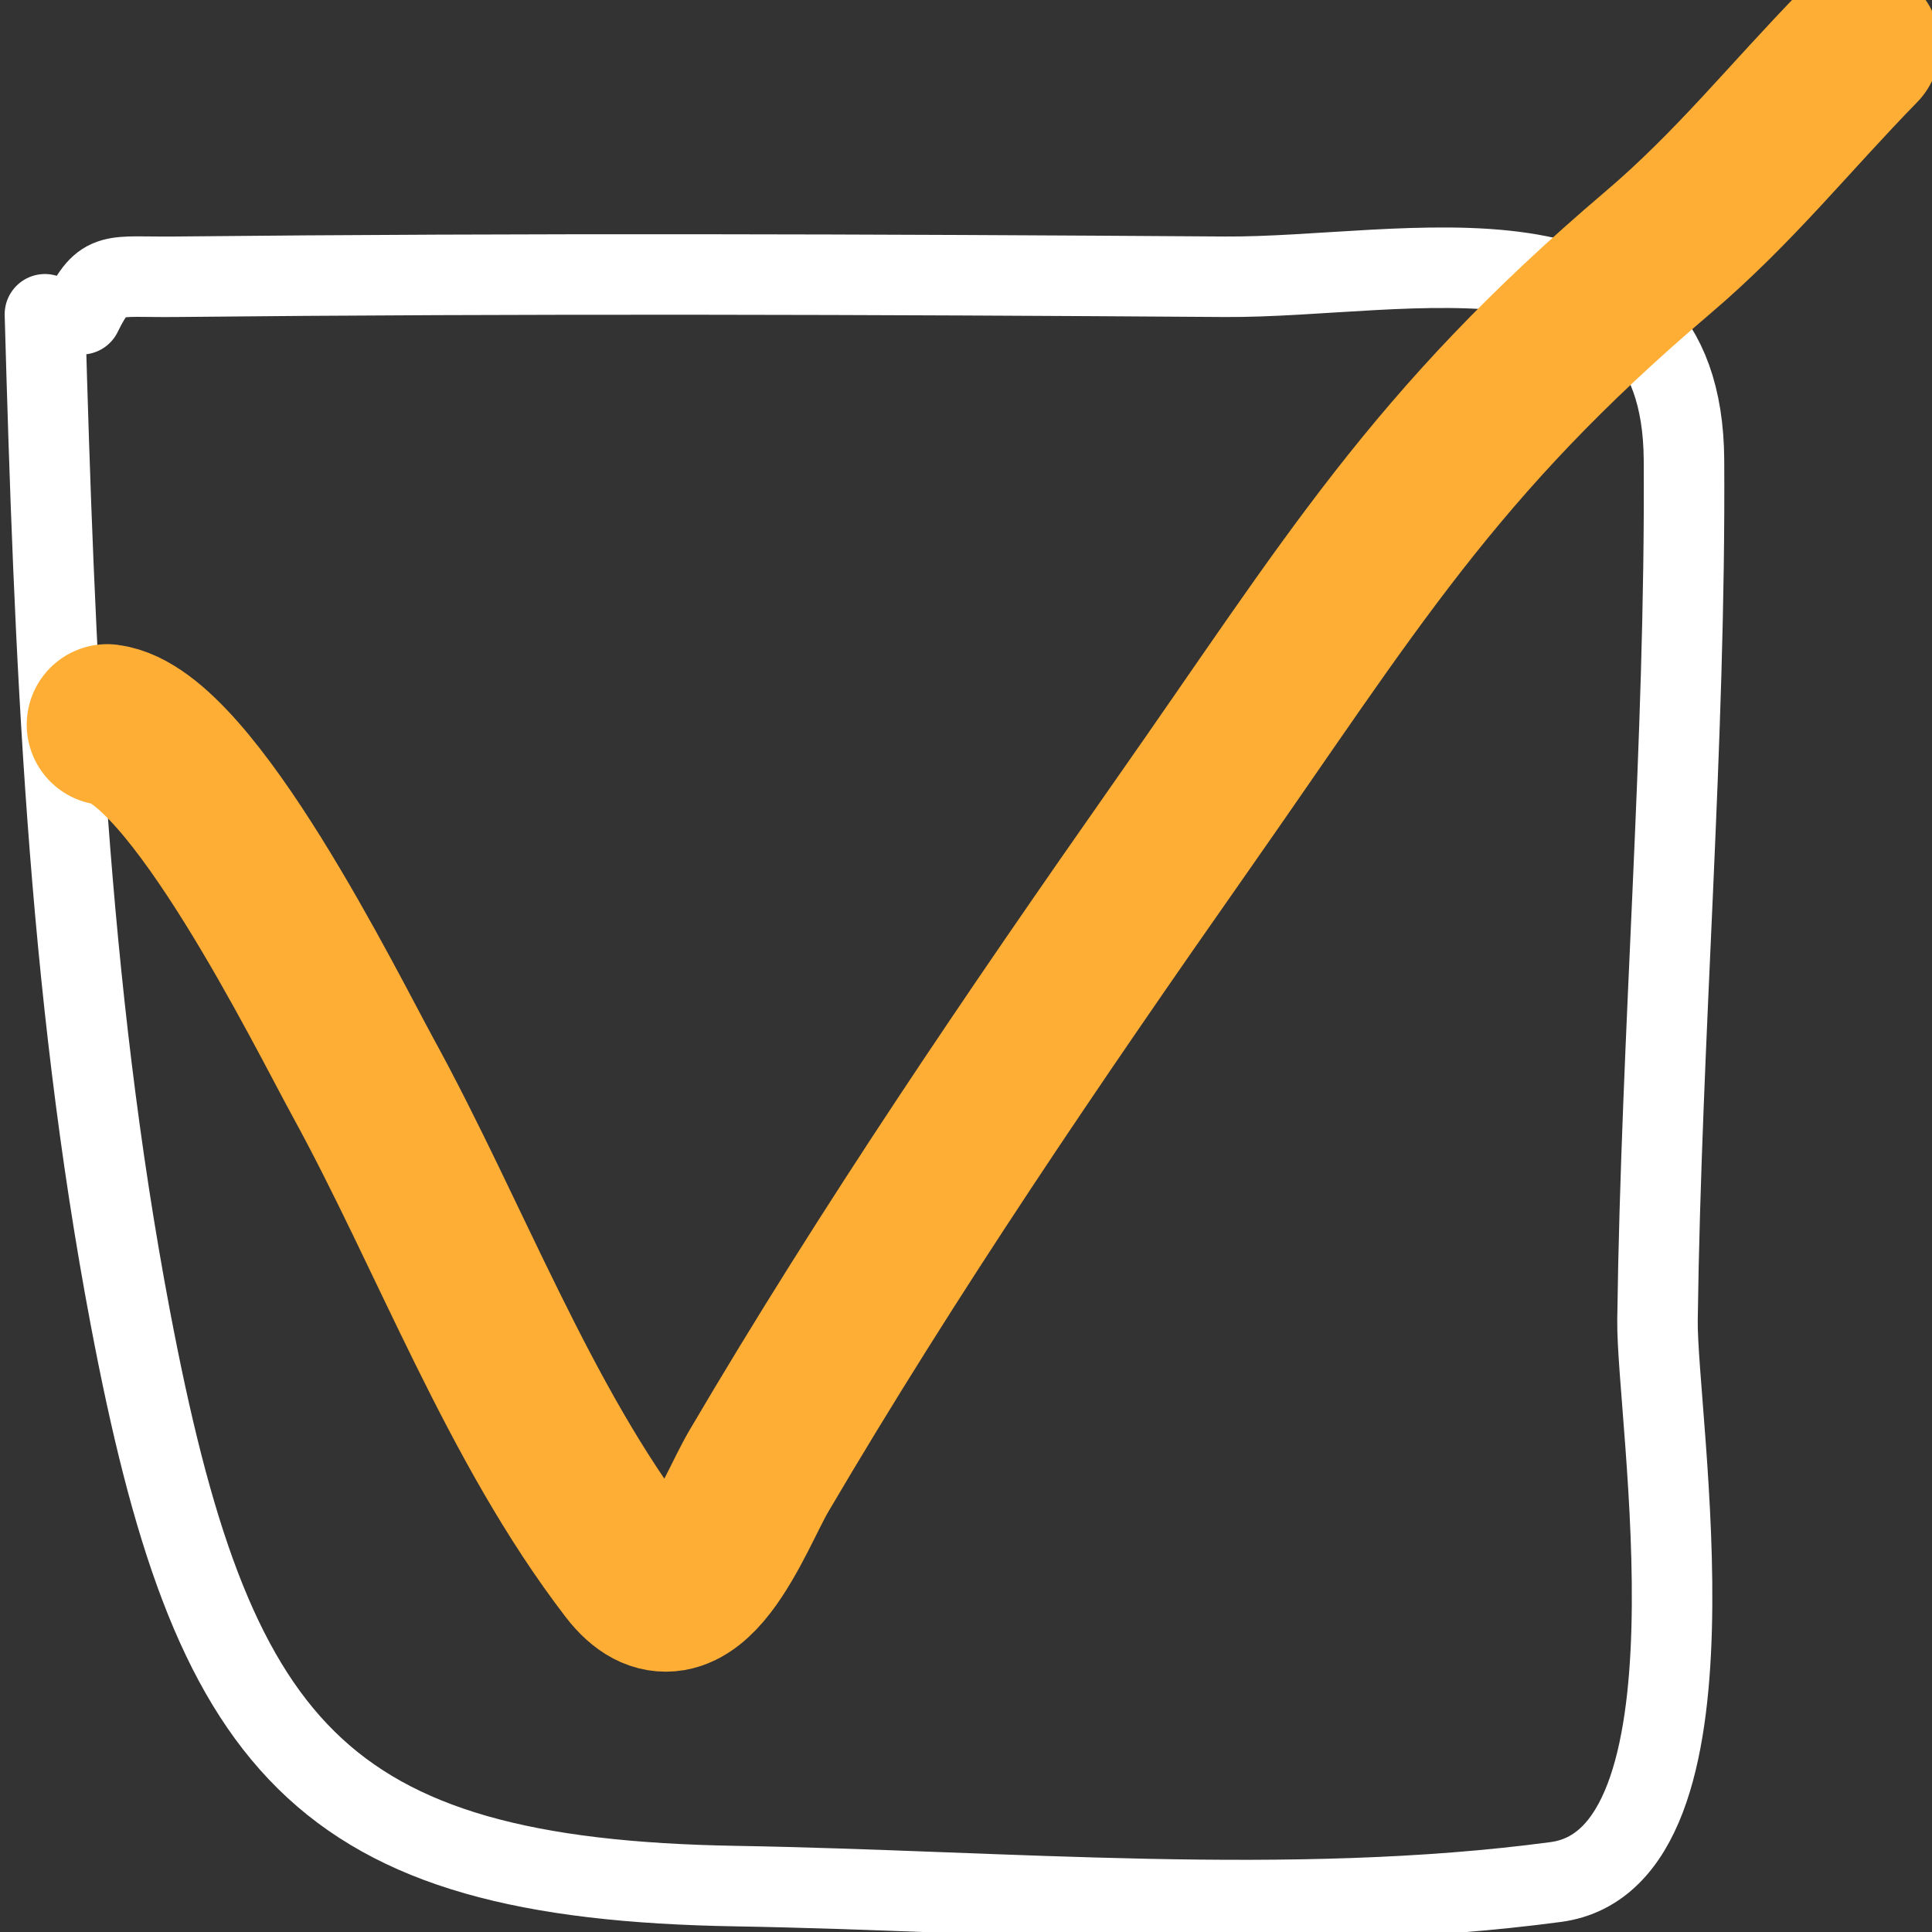 <svg width="24" height="24" viewBox="0 0 24 24" fill="none" xmlns="http://www.w3.org/2000/svg">
<rect x="0" y="0" width="24" height="24" fill="#333333" stroke="none"/>
<g clip-path="url(#clip0_26_143)">
<path d="M0.558 3.904C0.676 8.09 0.837 12.243 1.619 16.37C2.628 21.698 3.931 23.344 9.147 23.43C12.454 23.486 16.035 23.819 19.327 23.379C21.495 23.089 20.575 17.618 20.59 16.396C20.637 12.844 20.941 9.263 20.919 5.714C20.899 2.532 17.474 3.454 15.21 3.438C10.867 3.408 6.518 3.393 2.175 3.438C1.389 3.447 1.286 3.345 1.013 3.904" stroke="white" stroke-linecap="round"/>
<path d="M1.332 9.002C2.371 9.135 4.057 12.559 4.509 13.383C5.596 15.367 6.438 17.677 7.819 19.477C8.543 20.42 9.116 18.802 9.424 18.279C11.042 15.525 12.843 12.878 14.673 10.268C16.773 7.275 17.792 5.52 20.588 3.143C21.546 2.329 22.217 1.476 23.1 0.571" stroke="#FFAE35" stroke-width="2" stroke-linecap="round"/>
</g>
<defs>
<clipPath id="clip0_26_143">
<rect width="24" height="24" fill="white"/>
</clipPath>
</defs>
</svg>

